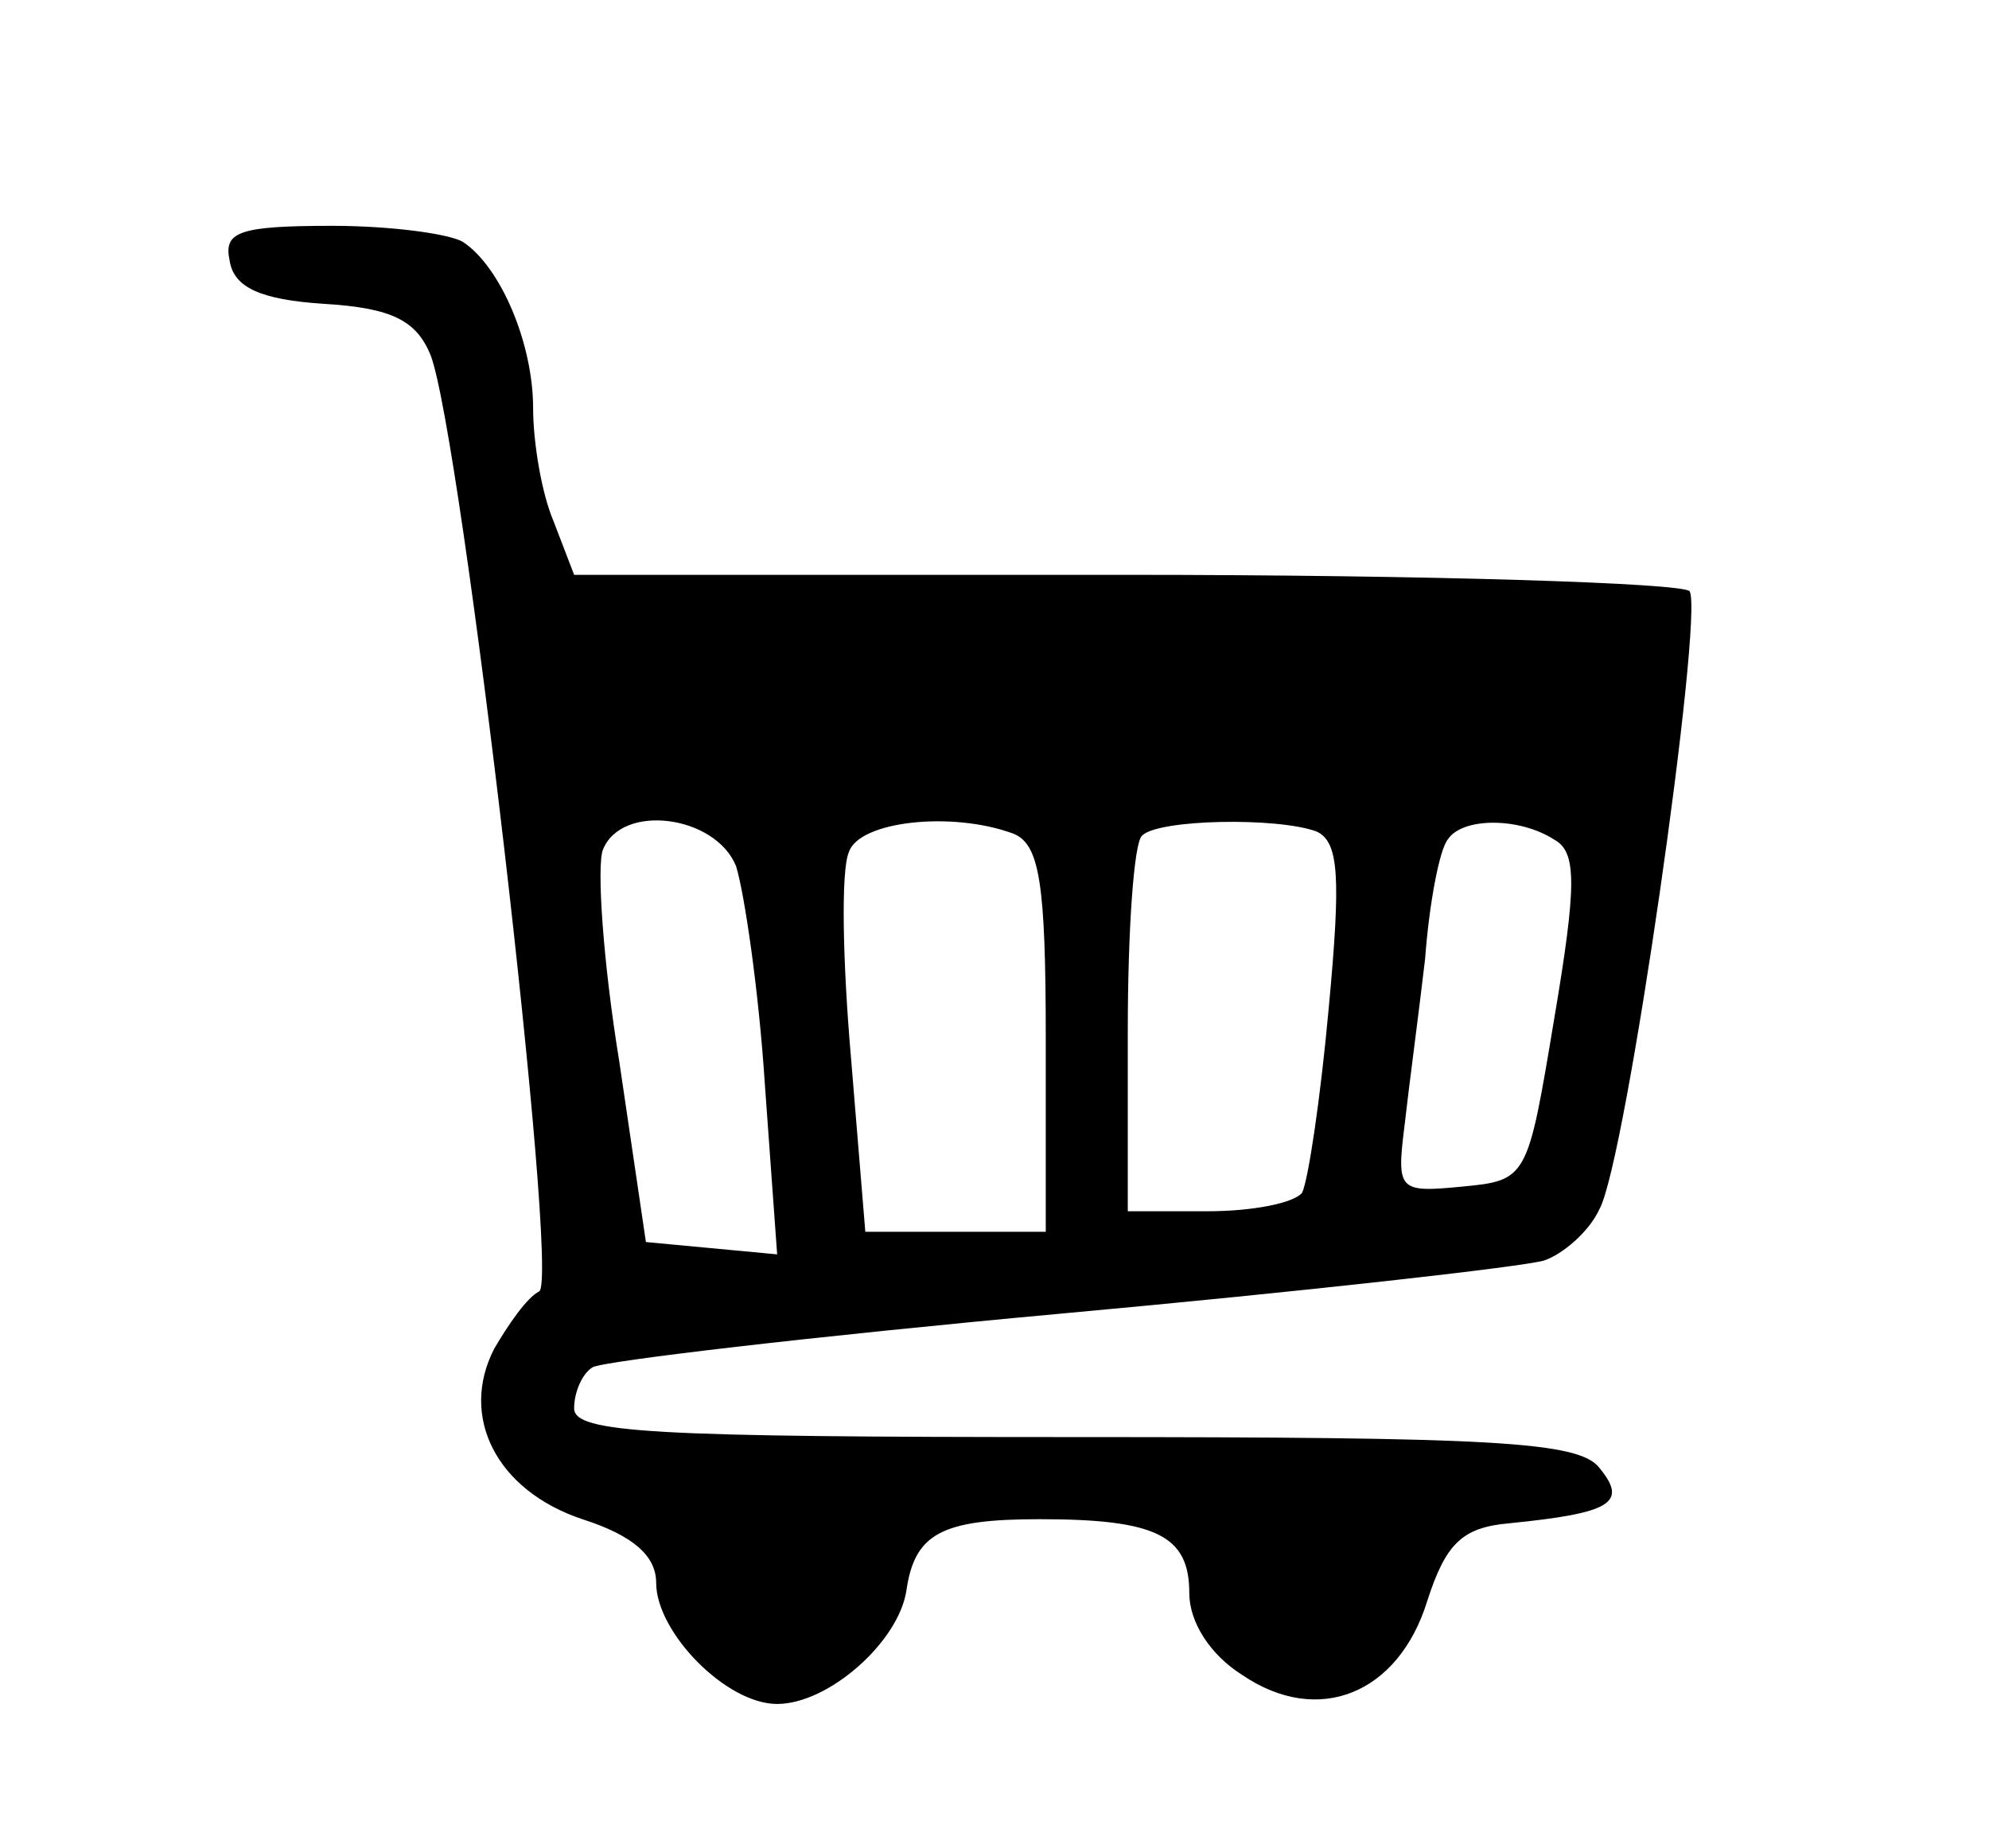 <svg width="155" height="144" viewBox="0 0 155 144" fill="none" xmlns="http://www.w3.org/2000/svg">
<path d="M17.897 20.32C18.216 22.4 20.294 23.36 25.247 23.68C30.521 24 32.438 24.96 33.557 27.68C35.954 33.92 43.624 99.52 42.026 100.64C41.067 101.12 39.629 103.2 38.51 105.12C35.794 110.4 38.67 116.16 45.381 118.4C49.376 119.68 51.134 121.28 51.134 123.36C51.134 127.2 56.567 132.8 60.562 132.8C64.557 132.8 69.99 128 70.629 124C71.268 119.52 73.345 118.4 81.016 118.4C90.124 118.4 92.68 119.68 92.68 124.16C92.68 126.4 94.278 128.96 96.835 130.56C102.747 134.56 108.979 132 111.216 124.8C112.655 120.32 113.933 119.04 117.608 118.72C125.598 117.92 126.876 117.12 124.639 114.4C123.041 112.32 116.17 112 83.732 112C50.814 112 44.742 111.68 44.742 109.76C44.742 108.48 45.381 107.04 46.18 106.56C46.979 106.08 63.278 104.16 82.454 102.4C101.789 100.64 118.727 98.72 120.325 98.24C121.763 97.76 123.84 96 124.639 94.24C126.716 90.56 132.789 48 131.67 46.08C131.191 45.44 111.376 44.8 87.727 44.8H44.742L43.144 40.64C42.186 38.4 41.546 34.4 41.546 31.84C41.546 26.72 38.99 20.8 36.113 18.88C35.155 18.24 30.521 17.6 25.887 17.6C18.536 17.6 17.418 18.08 17.897 20.32ZM57.366 67.52C58.005 69.6 59.124 77.12 59.603 84.48L60.562 97.76L55.449 97.28L50.335 96.8L48.258 82.72C46.979 74.88 46.5 67.52 46.979 66.24C48.417 62.56 55.768 63.52 57.366 67.52ZM78.938 64.96C81.016 65.76 81.495 68.8 81.495 80.96V96H74.464H67.433L66.314 82.4C65.675 75.04 65.516 67.84 66.155 66.4C66.954 64 74.144 63.2 78.938 64.96ZM102.588 64.8C104.345 65.6 104.505 68.32 103.546 78.56C102.907 85.6 101.948 92 101.469 92.96C100.83 93.76 97.634 94.4 94.119 94.4H87.887V80.32C87.887 72.48 88.366 65.6 89.005 65.12C90.284 63.84 99.552 63.68 102.588 64.8ZM121.124 65.44C122.881 66.4 122.881 68.96 121.124 79.36C119.046 91.84 119.046 92 113.933 92.48C108.979 92.96 108.82 92.8 109.459 87.68C109.778 84.8 110.577 78.88 111.057 74.72C111.376 70.4 112.175 66.24 112.814 65.44C113.933 63.68 118.407 63.68 121.124 65.44Z" fill="black"/>
</svg>
